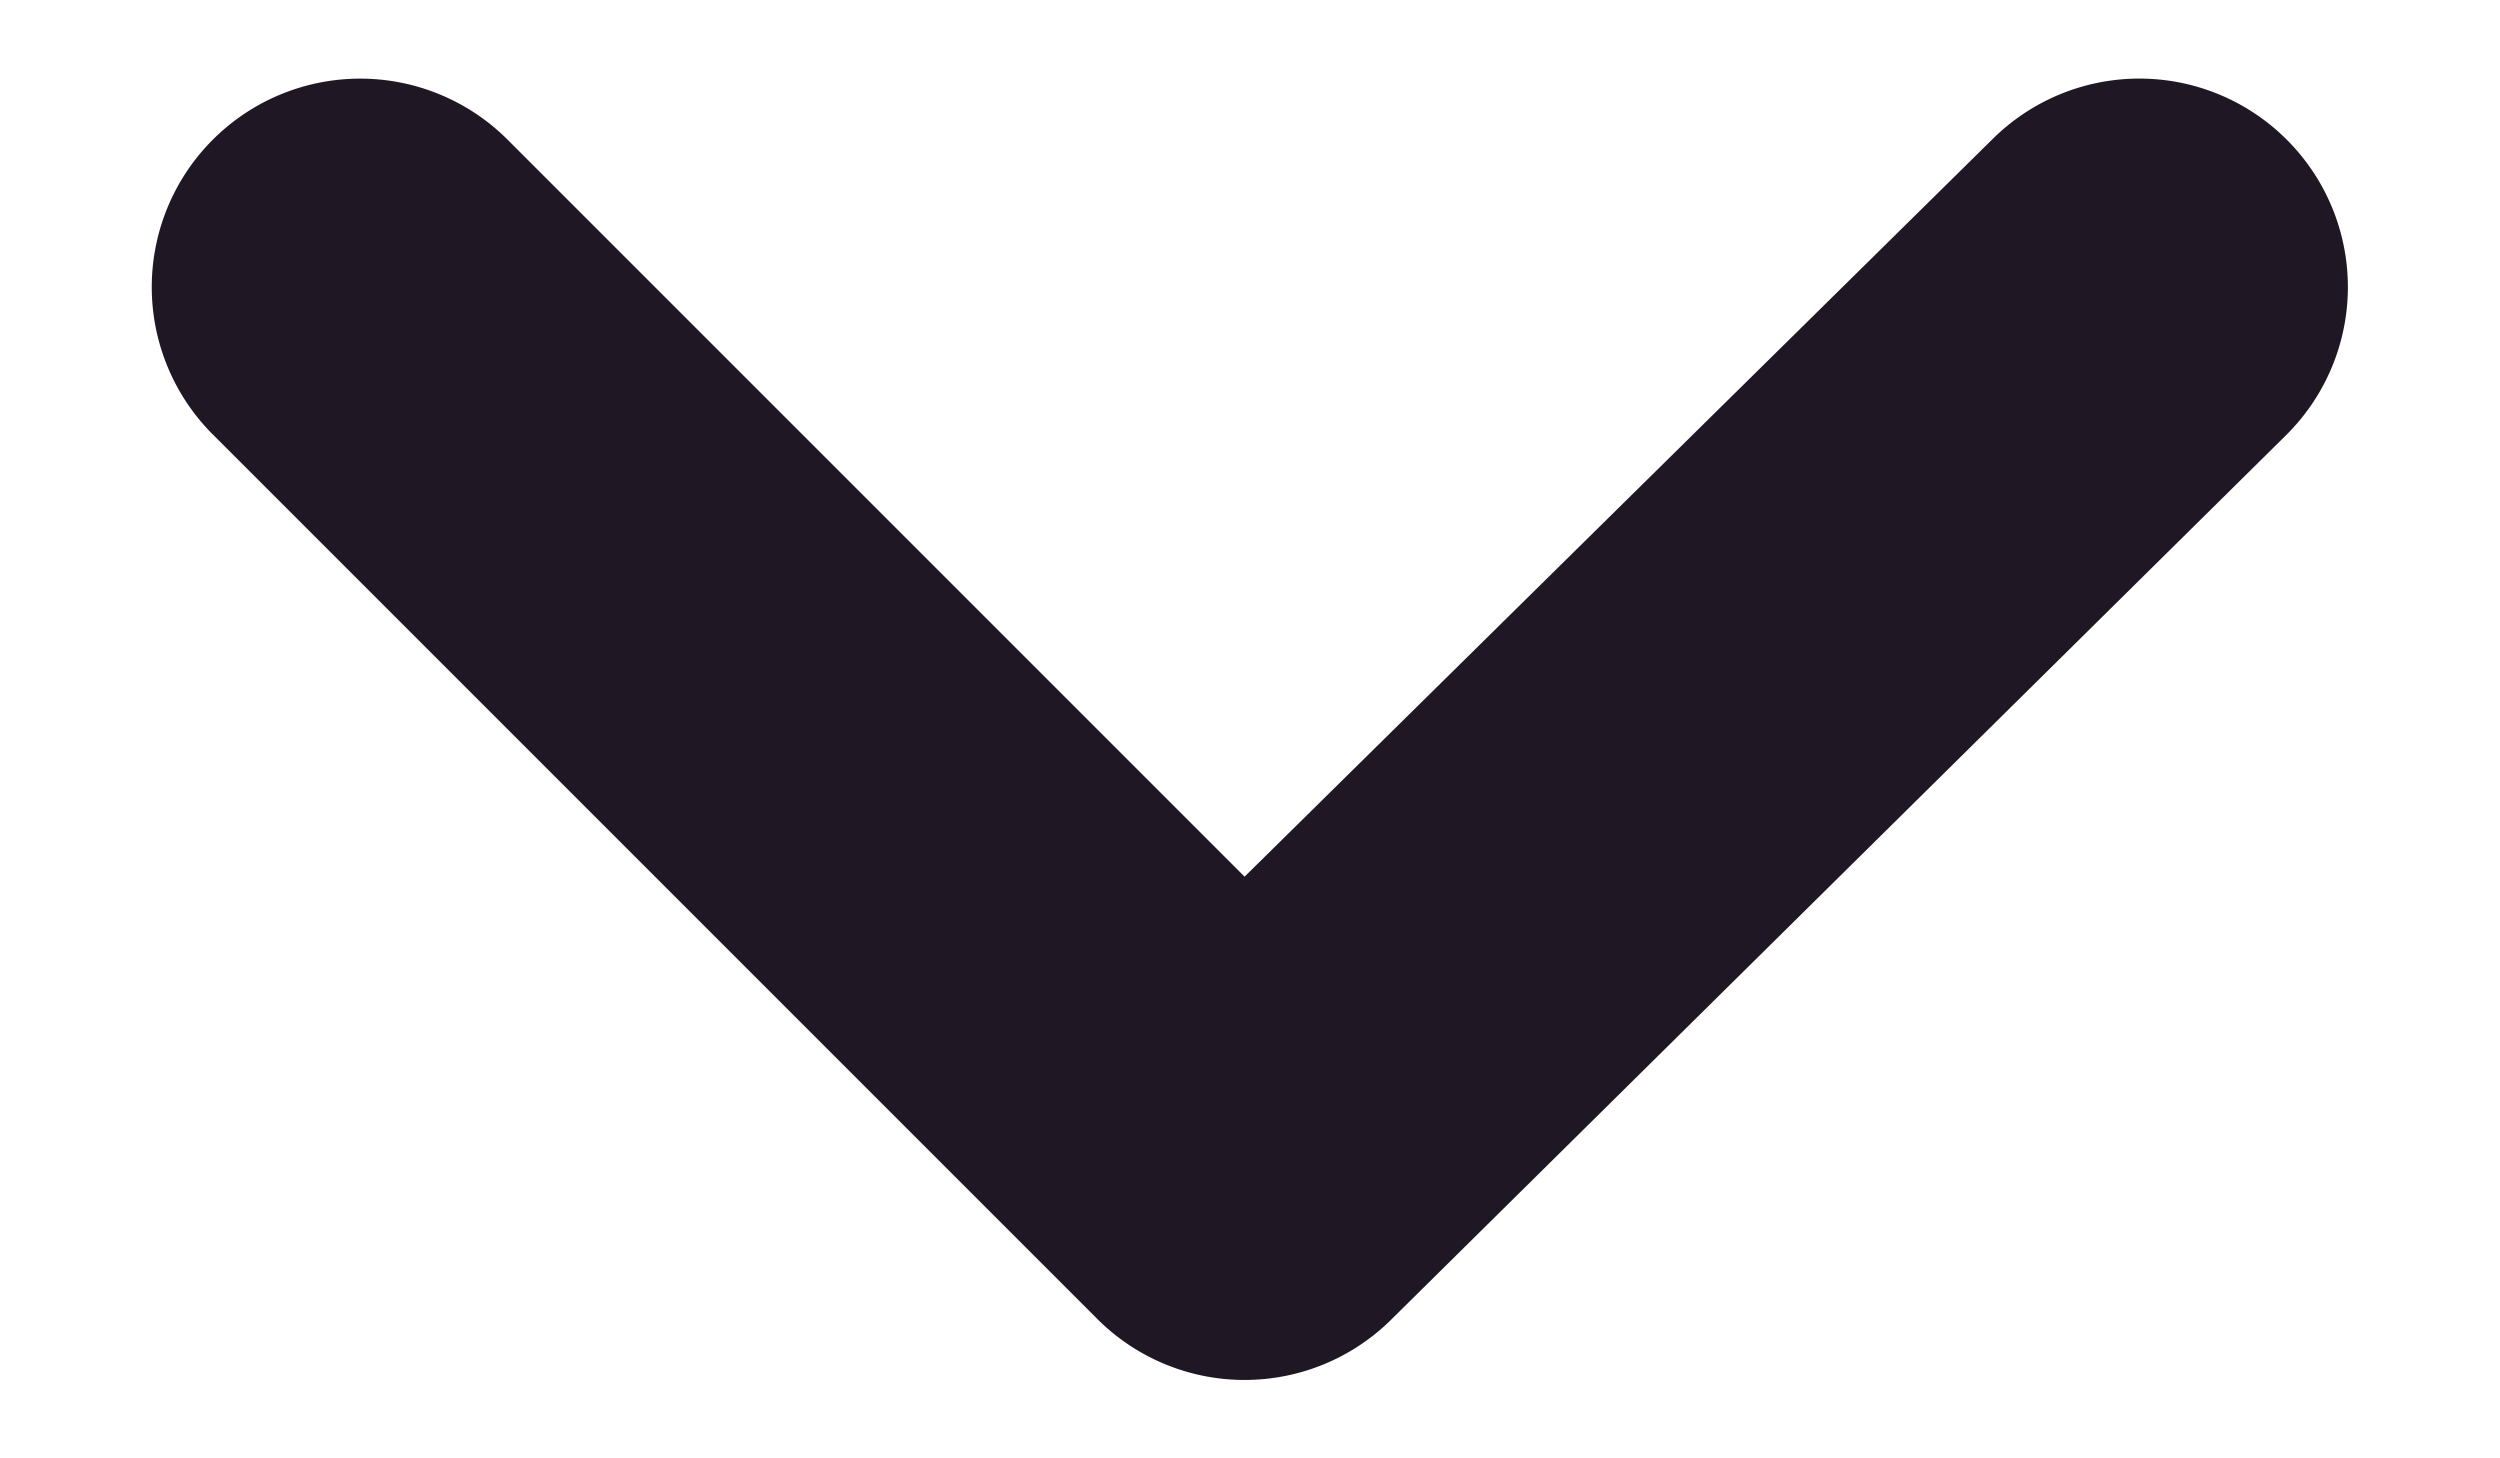 <svg width="12" height="7" fill="none" xmlns="http://www.w3.org/2000/svg"><path d="M10.974.668a1 1 0 00-1.41 0l-3.59 3.54-3.54-3.54a1 1 0 10-1.41 1.42l4.24 4.24a1 1 0 001.42 0l4.29-4.24a1 1 0 000-1.42z" fill="#1F1724"/></svg>